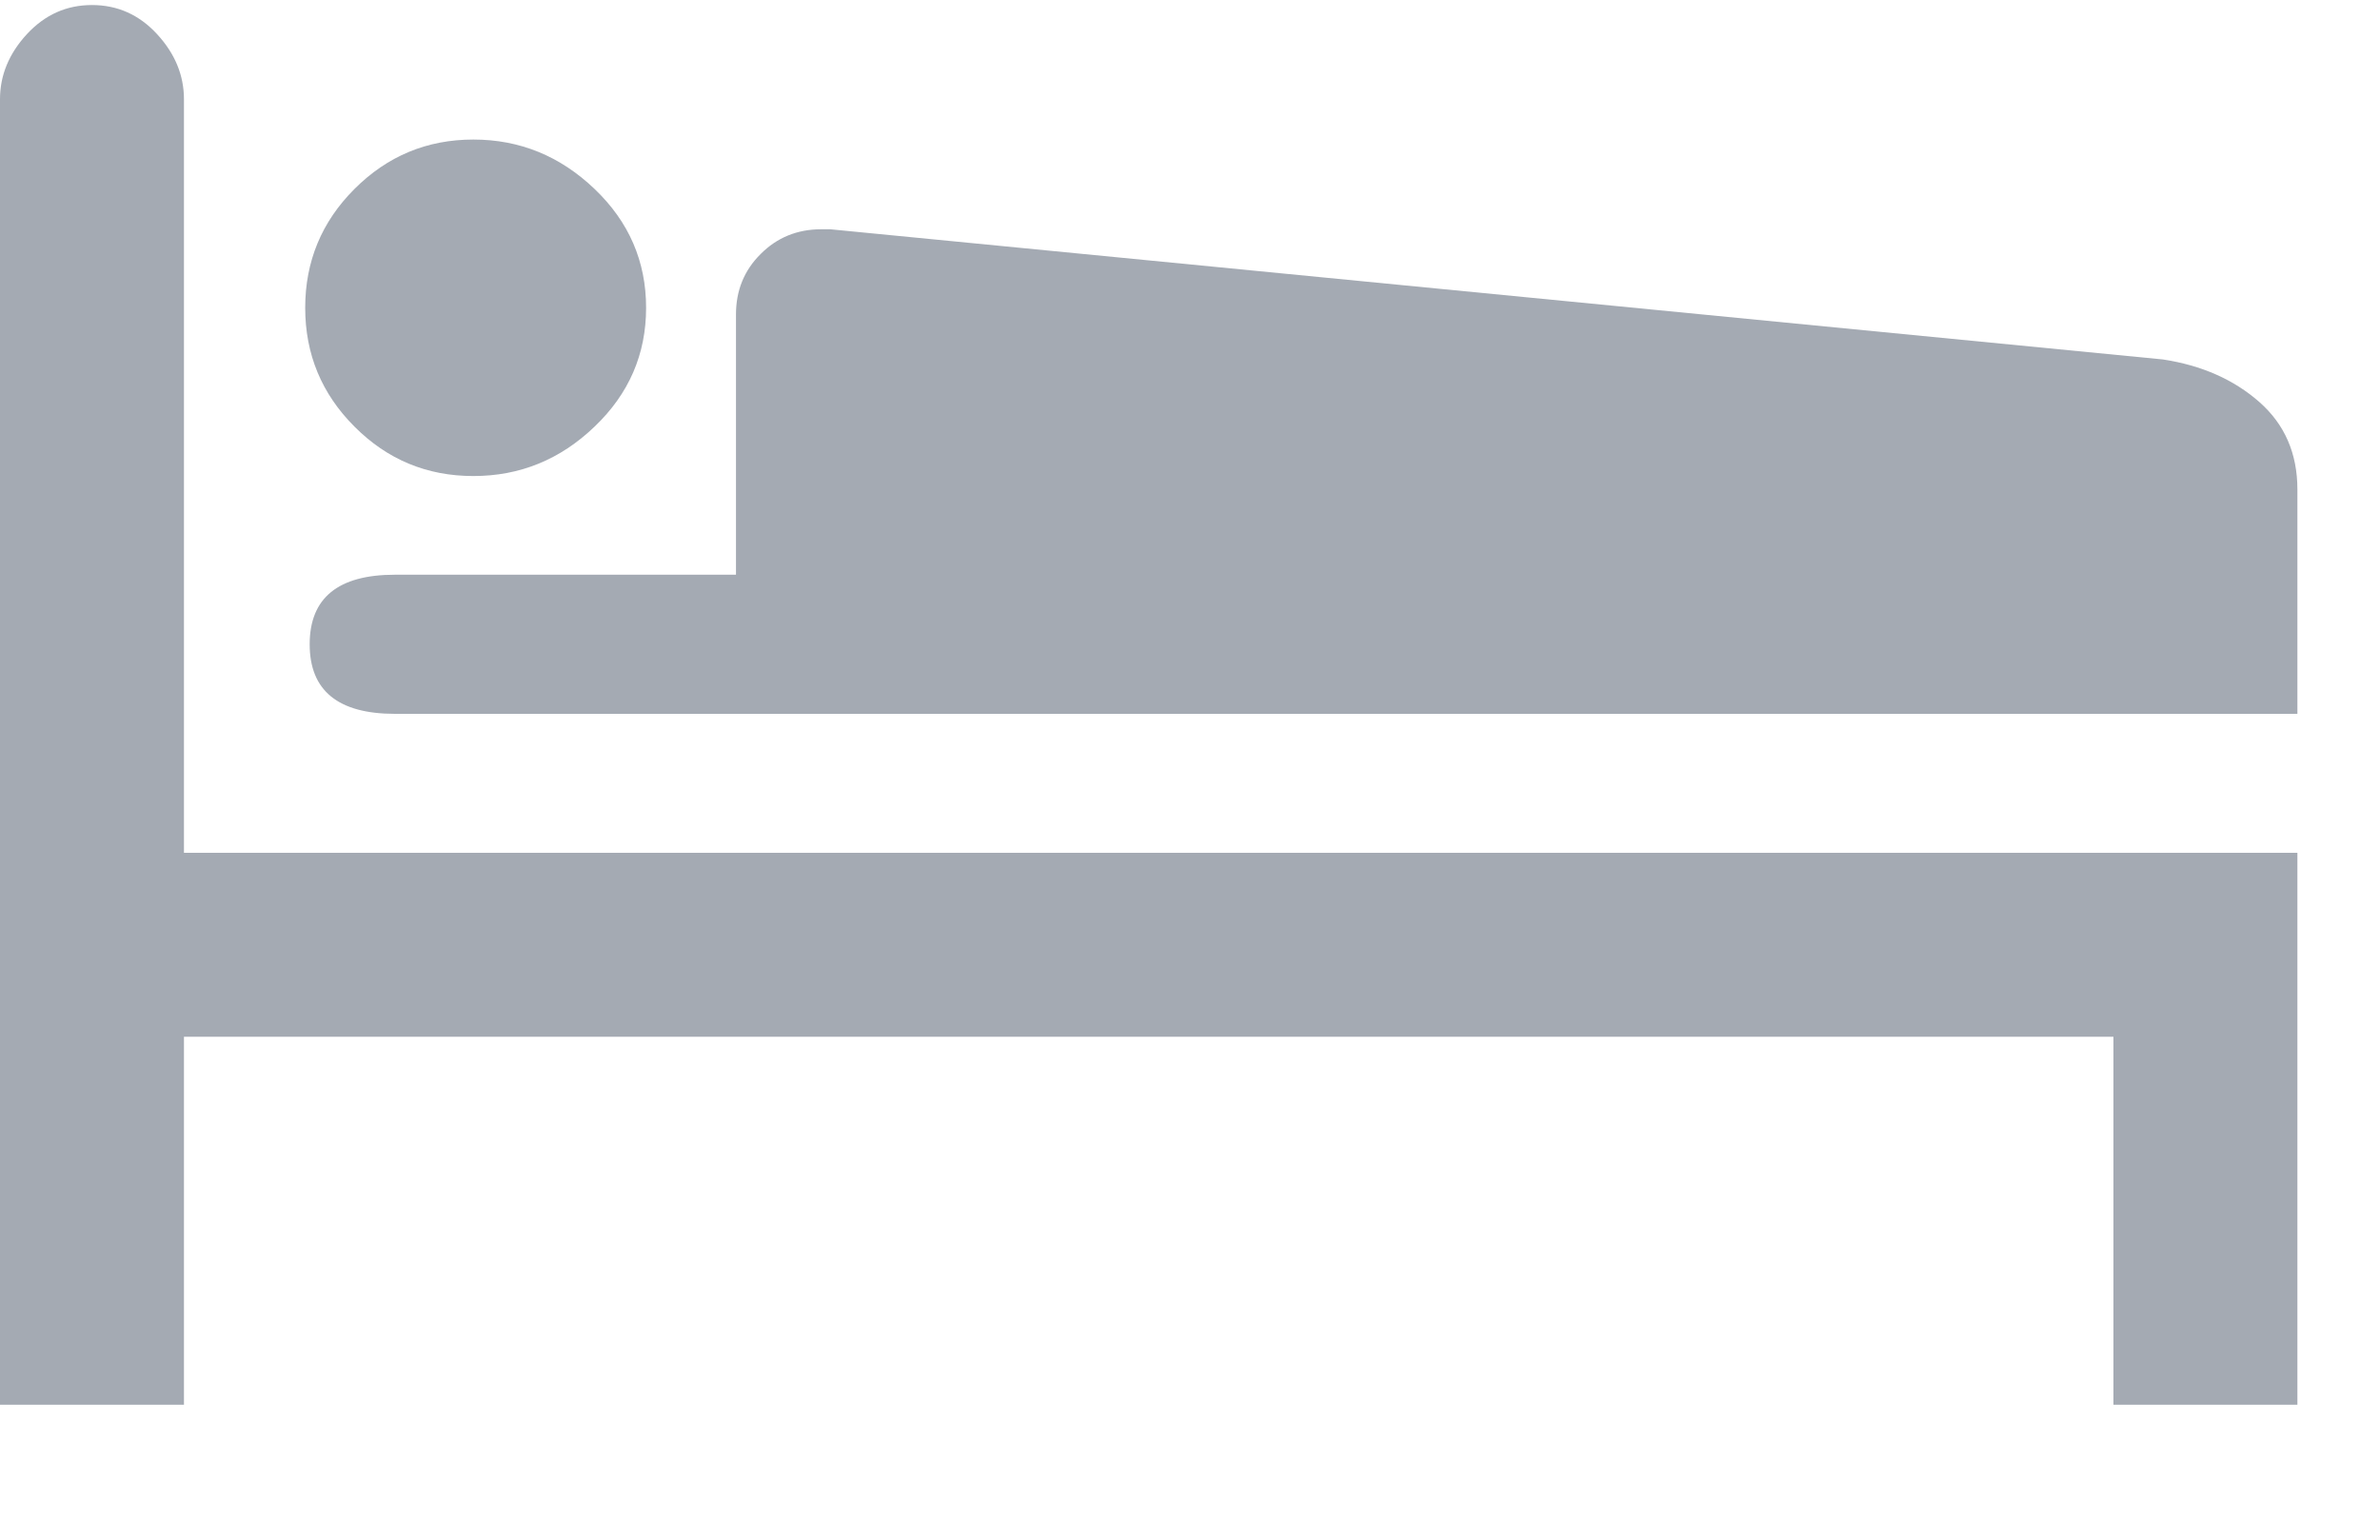 <svg width="17" height="11" viewBox="0 0 17 11" fill="none" xmlns="http://www.w3.org/2000/svg">
<path d="M15.096 7.407V10.036H16.41V6.093H1.314V0.709C1.314 0.538 1.25 0.383 1.122 0.244C0.994 0.105 0.839 0.036 0.657 0.036C0.475 0.036 0.321 0.105 0.192 0.244C0.064 0.383 0 0.538 0 0.709V10.036H1.314V7.407H15.096Z" fill="#A4AAB3"/>
<path d="M3.381 3.401C3.713 3.401 4.001 3.284 4.247 3.048C4.493 2.813 4.615 2.53 4.615 2.199C4.615 1.868 4.493 1.585 4.247 1.35C4.001 1.115 3.713 0.997 3.381 0.997C3.05 0.997 2.767 1.115 2.532 1.35C2.297 1.585 2.18 1.868 2.18 2.199C2.18 2.53 2.297 2.813 2.532 3.048C2.767 3.284 3.05 3.401 3.381 3.401Z" fill="#A4AAB3"/>
<path d="M16.41 5.1V3.497C16.41 3.241 16.32 3.032 16.138 2.872C15.956 2.712 15.726 2.61 15.449 2.568L5.93 1.638H5.866C5.695 1.638 5.55 1.697 5.433 1.815C5.315 1.932 5.257 2.076 5.257 2.247V4.106H2.821C2.415 4.106 2.212 4.272 2.212 4.603C2.212 4.934 2.415 5.1 2.821 5.1H16.41Z" fill="#A4AAB3"/>
</svg>
